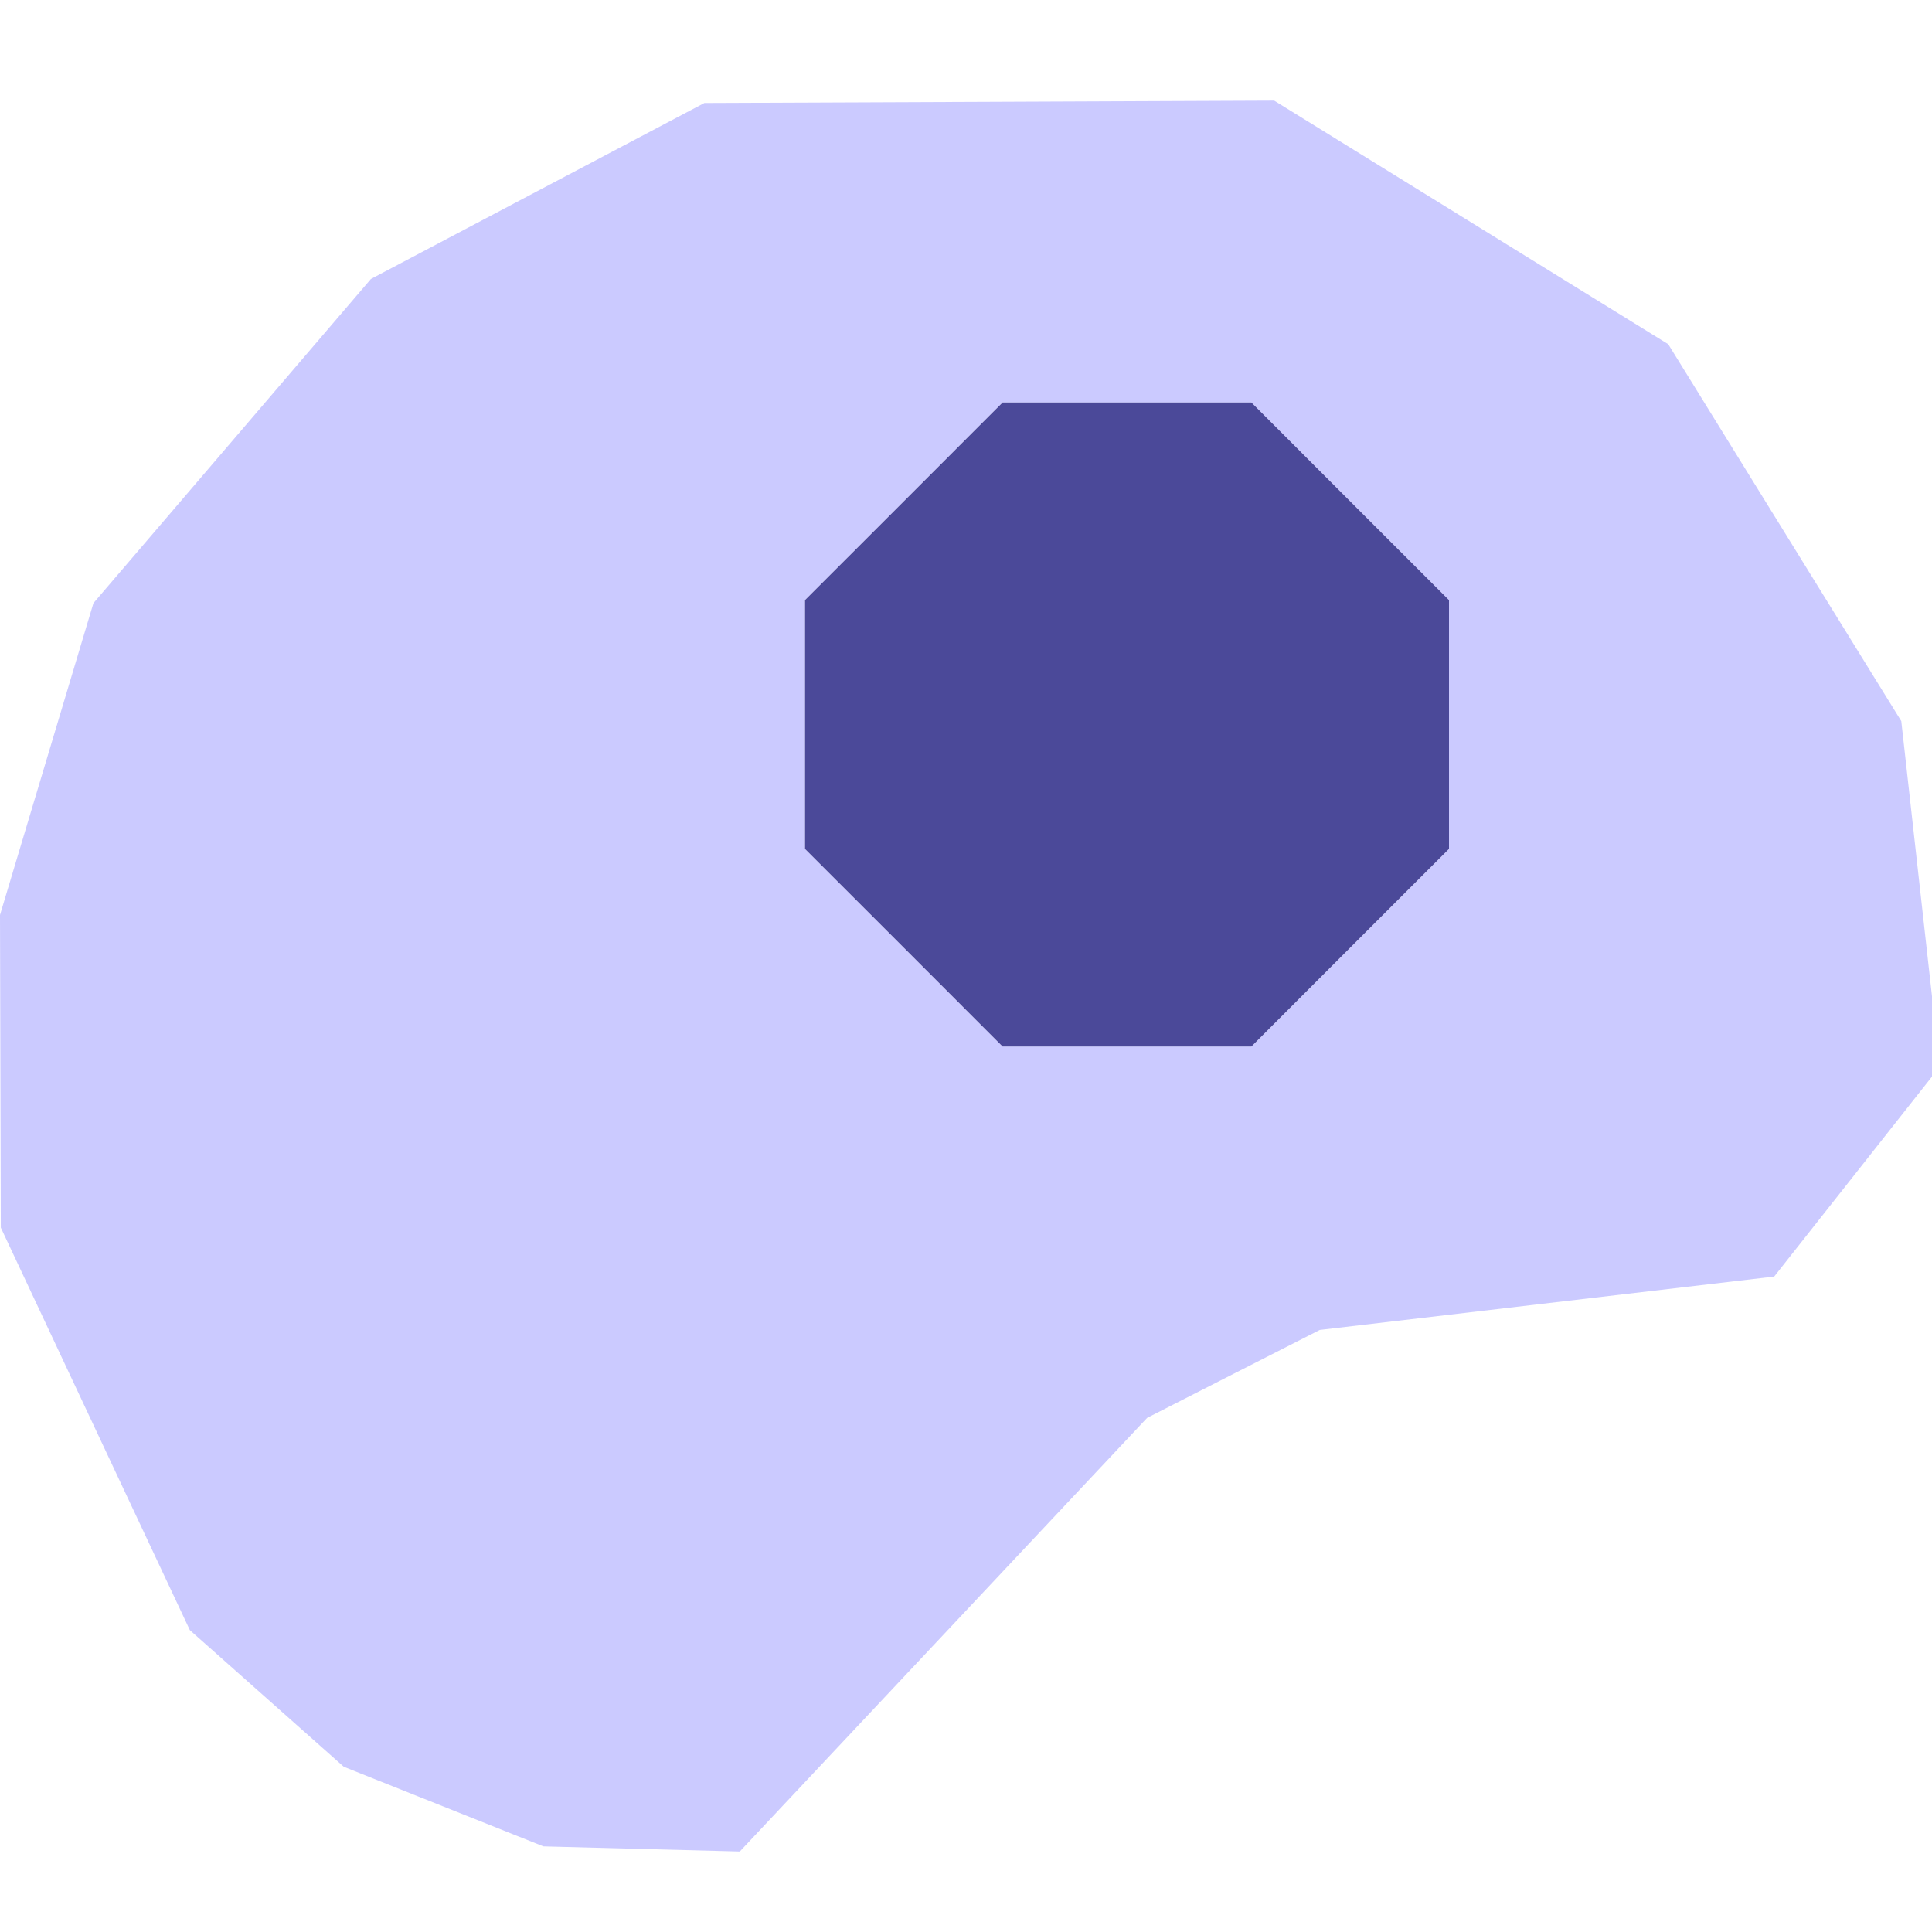 <?xml version="1.0" encoding="UTF-8" standalone="no"?>
<!-- Created with Inkscape (http://www.inkscape.org/) -->

<svg
   version="1.1"
   id="svg1"
   width="48"
   height="48"
   viewBox="0 0 48 48"
   xmlns="http://www.w3.org/2000/svg"
   xmlns:svg="http://www.w3.org/2000/svg">
  <defs
     id="defs1" />
  <g
     id="g1">
    <g
       id="g2">
      <path
         style="fill:#cbcaff"
         d="M 11.021,44.884 8.541,43.895 6.629,42.197 4.717,40.5 2.368,35.5 0.02,30.5 0.01,26.616 0,22.732 1.161,18.858 2.321,14.985 5.768,10.958 9.215,6.931 13.357,4.745 17.5,2.559 24.578,2.53 31.657,2.5 l 4.895,3.026 4.895,3.026 2.895,4.682 2.895,4.682 0.479,4.292 0.479,4.292 -2.058,2.608 -2.058,2.608 -5.645,0.663 -5.645,0.663 -2.145,1.092 L 28.5,35.227 23.44,40.613 18.38,46 15.94,45.937 13.5,45.873 Z M 33.545,23.545 36,21.091 V 18 14.909 L 33.545,12.455 31.091,10 28,10 24.909,10 22.455,12.455 20,14.909 V 18 21.091 L 22.455,23.545 24.909,26 H 28 31.091 Z"
         id="path3" />
      <path
         style="fill:#4b4999"
         d="M 22.455,23.545 20,21.091 V 18 14.909 L 22.455,12.455 24.909,10 28,10 31.091,10 33.545,12.455 36,14.909 V 18 21.091 L 33.545,23.545 31.091,26 H 28 24.909 Z"
         id="path2" />
    </g>
  </g>
</svg>
